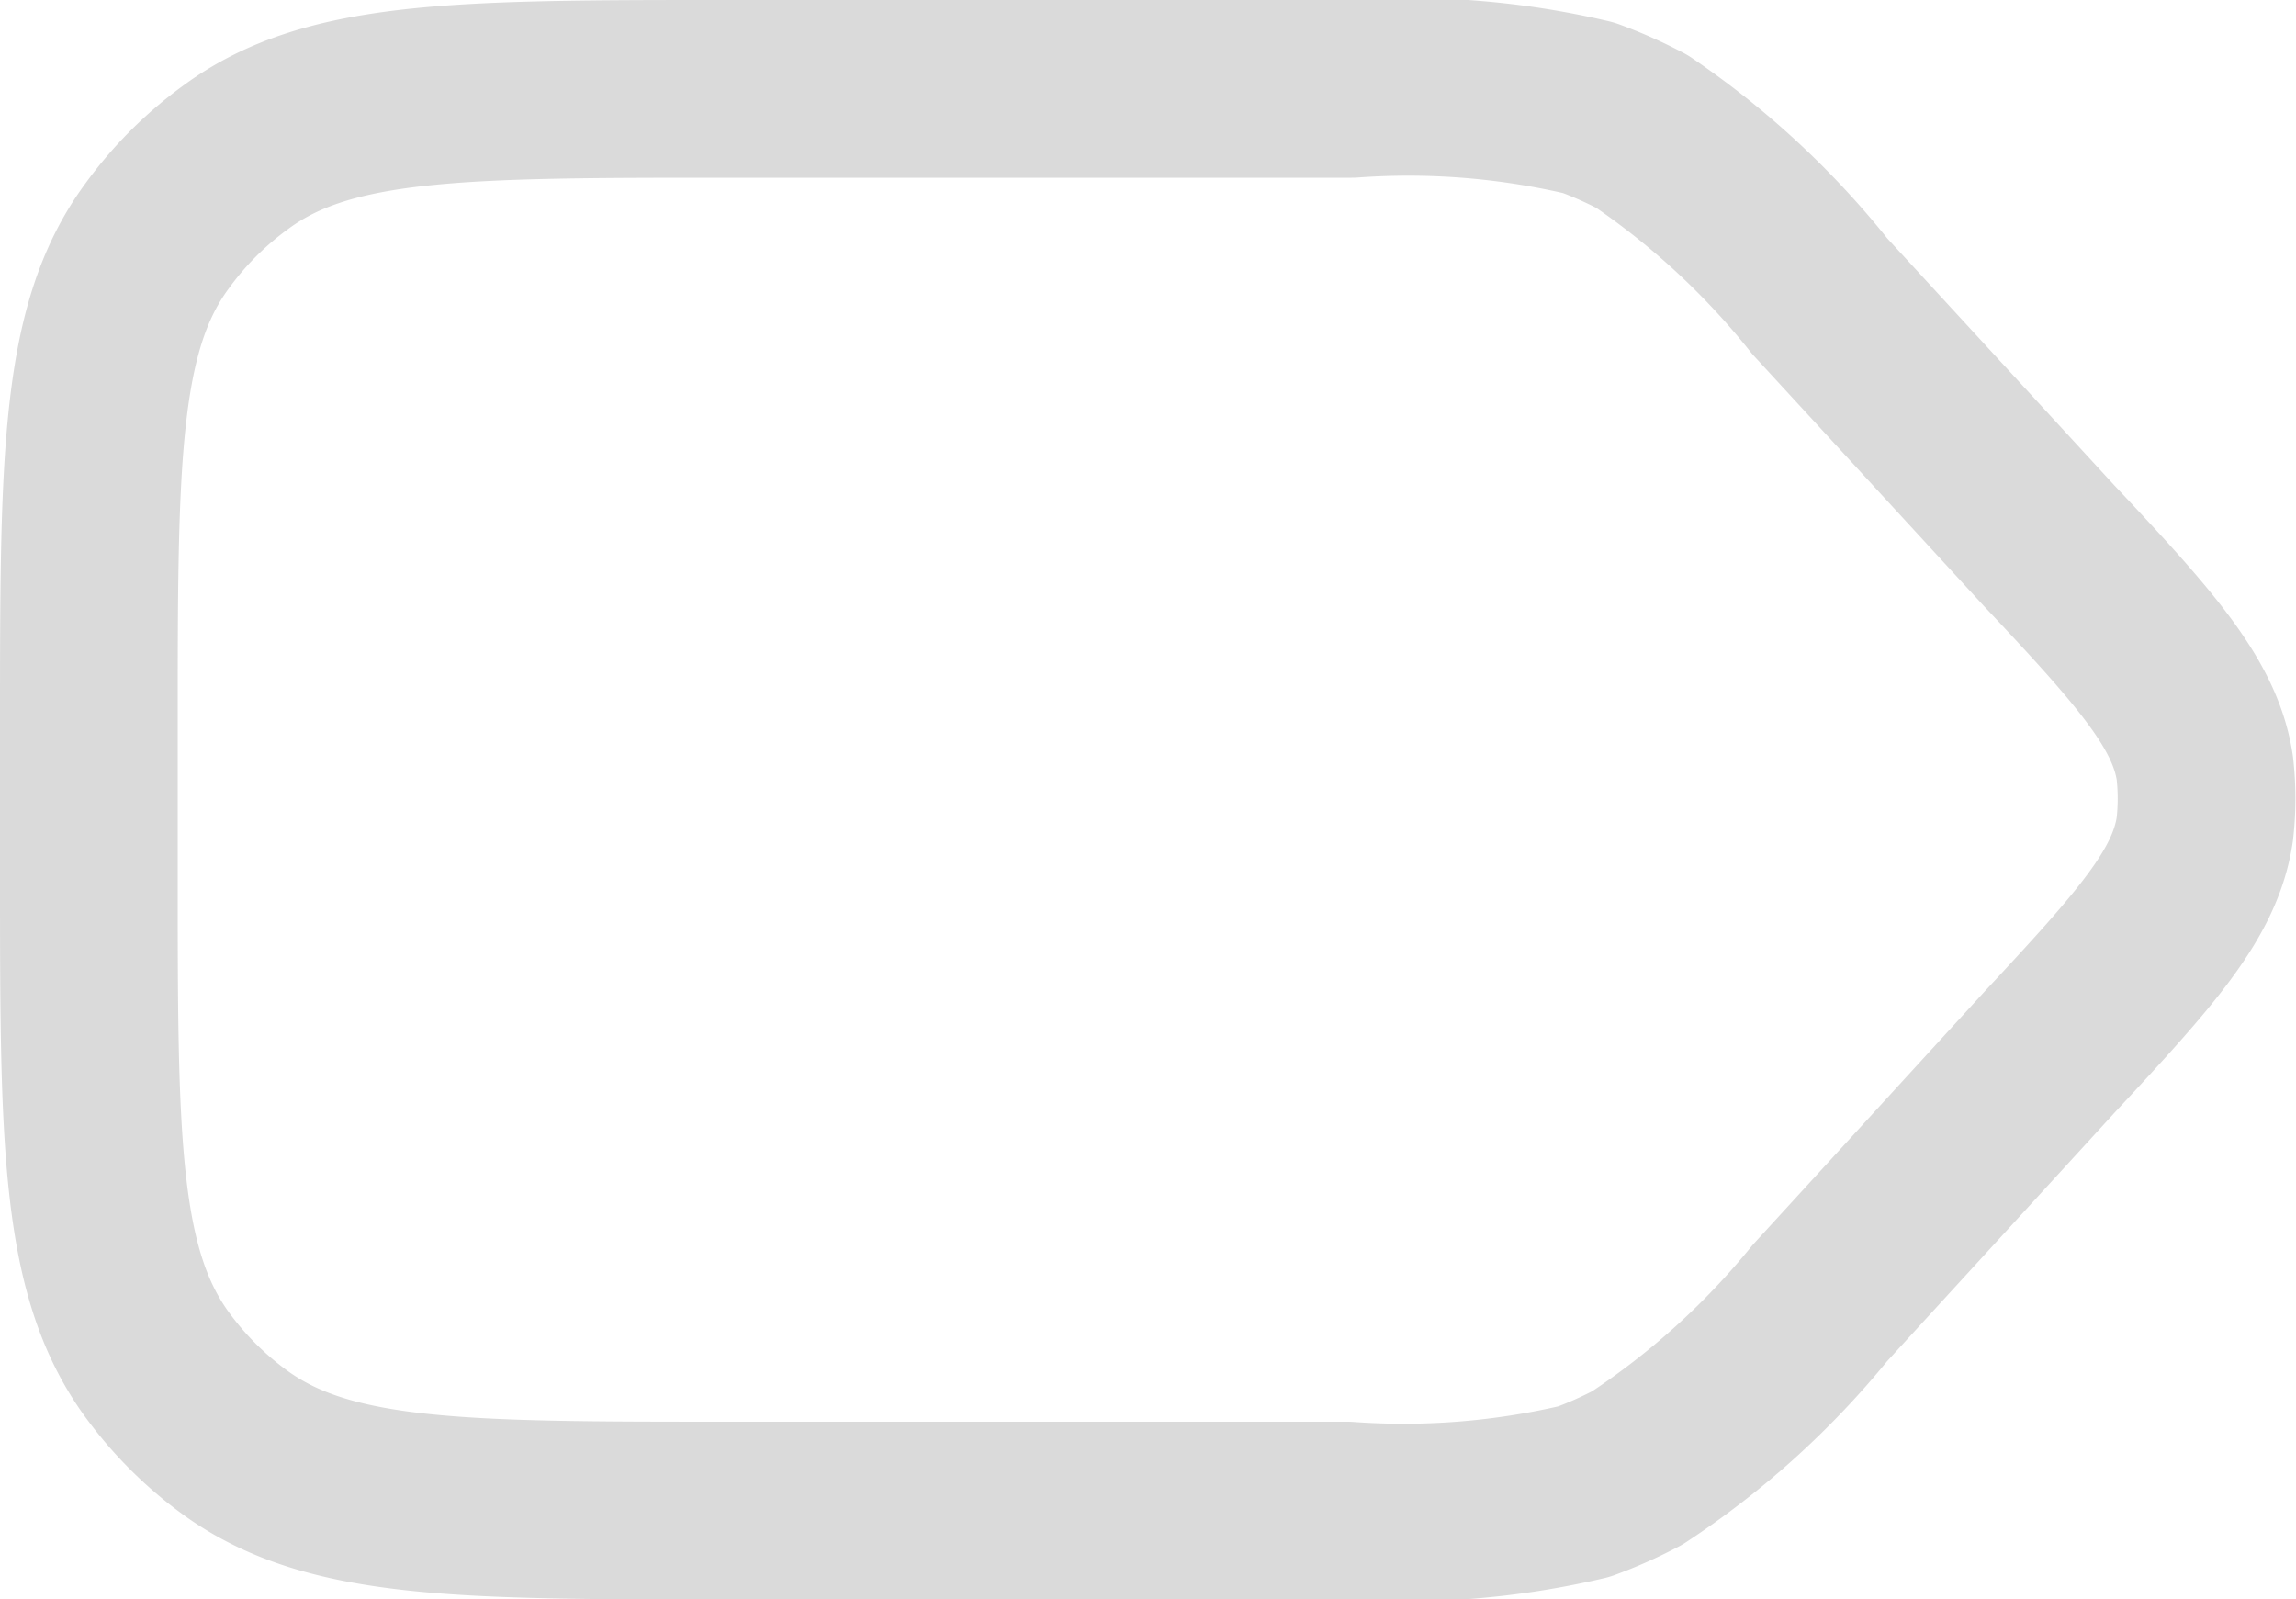 <svg xmlns="http://www.w3.org/2000/svg" viewBox="0 0 19.38 13.5"><defs><style>.cls-1{fill:none;stroke:#dadada;stroke-linecap:round;stroke-linejoin:round;stroke-width:1.5px;}</style></defs><g id="Layer_2" data-name="Layer 2"><g id="Layer_1-2" data-name="Layer 1"><path class="cls-1" d="M6.15,12.75h5.22a6.63,6.63,0,0,0,2-.16,3.62,3.62,0,0,0,.45-.2A6.8,6.8,0,0,0,15.36,11L17.3,8.88C18.12,8,18.53,7.54,18.61,7a2.26,2.26,0,0,0,0-.52c-.08-.53-.49-1-1.31-1.87L15.36,2.5a6.8,6.8,0,0,0-1.5-1.39,3.62,3.62,0,0,0-.45-.2,6.63,6.63,0,0,0-2-.16H6.15C3.9.75,2.78.75,2,1.32A3,3,0,0,0,1.32,2C.75,2.78.75,3.9.75,6.15v1.2c0,2.25,0,3.37.57,4.16a3,3,0,0,0,.67.67C2.78,12.75,3.9,12.75,6.15,12.75Z"/></g></g></svg>